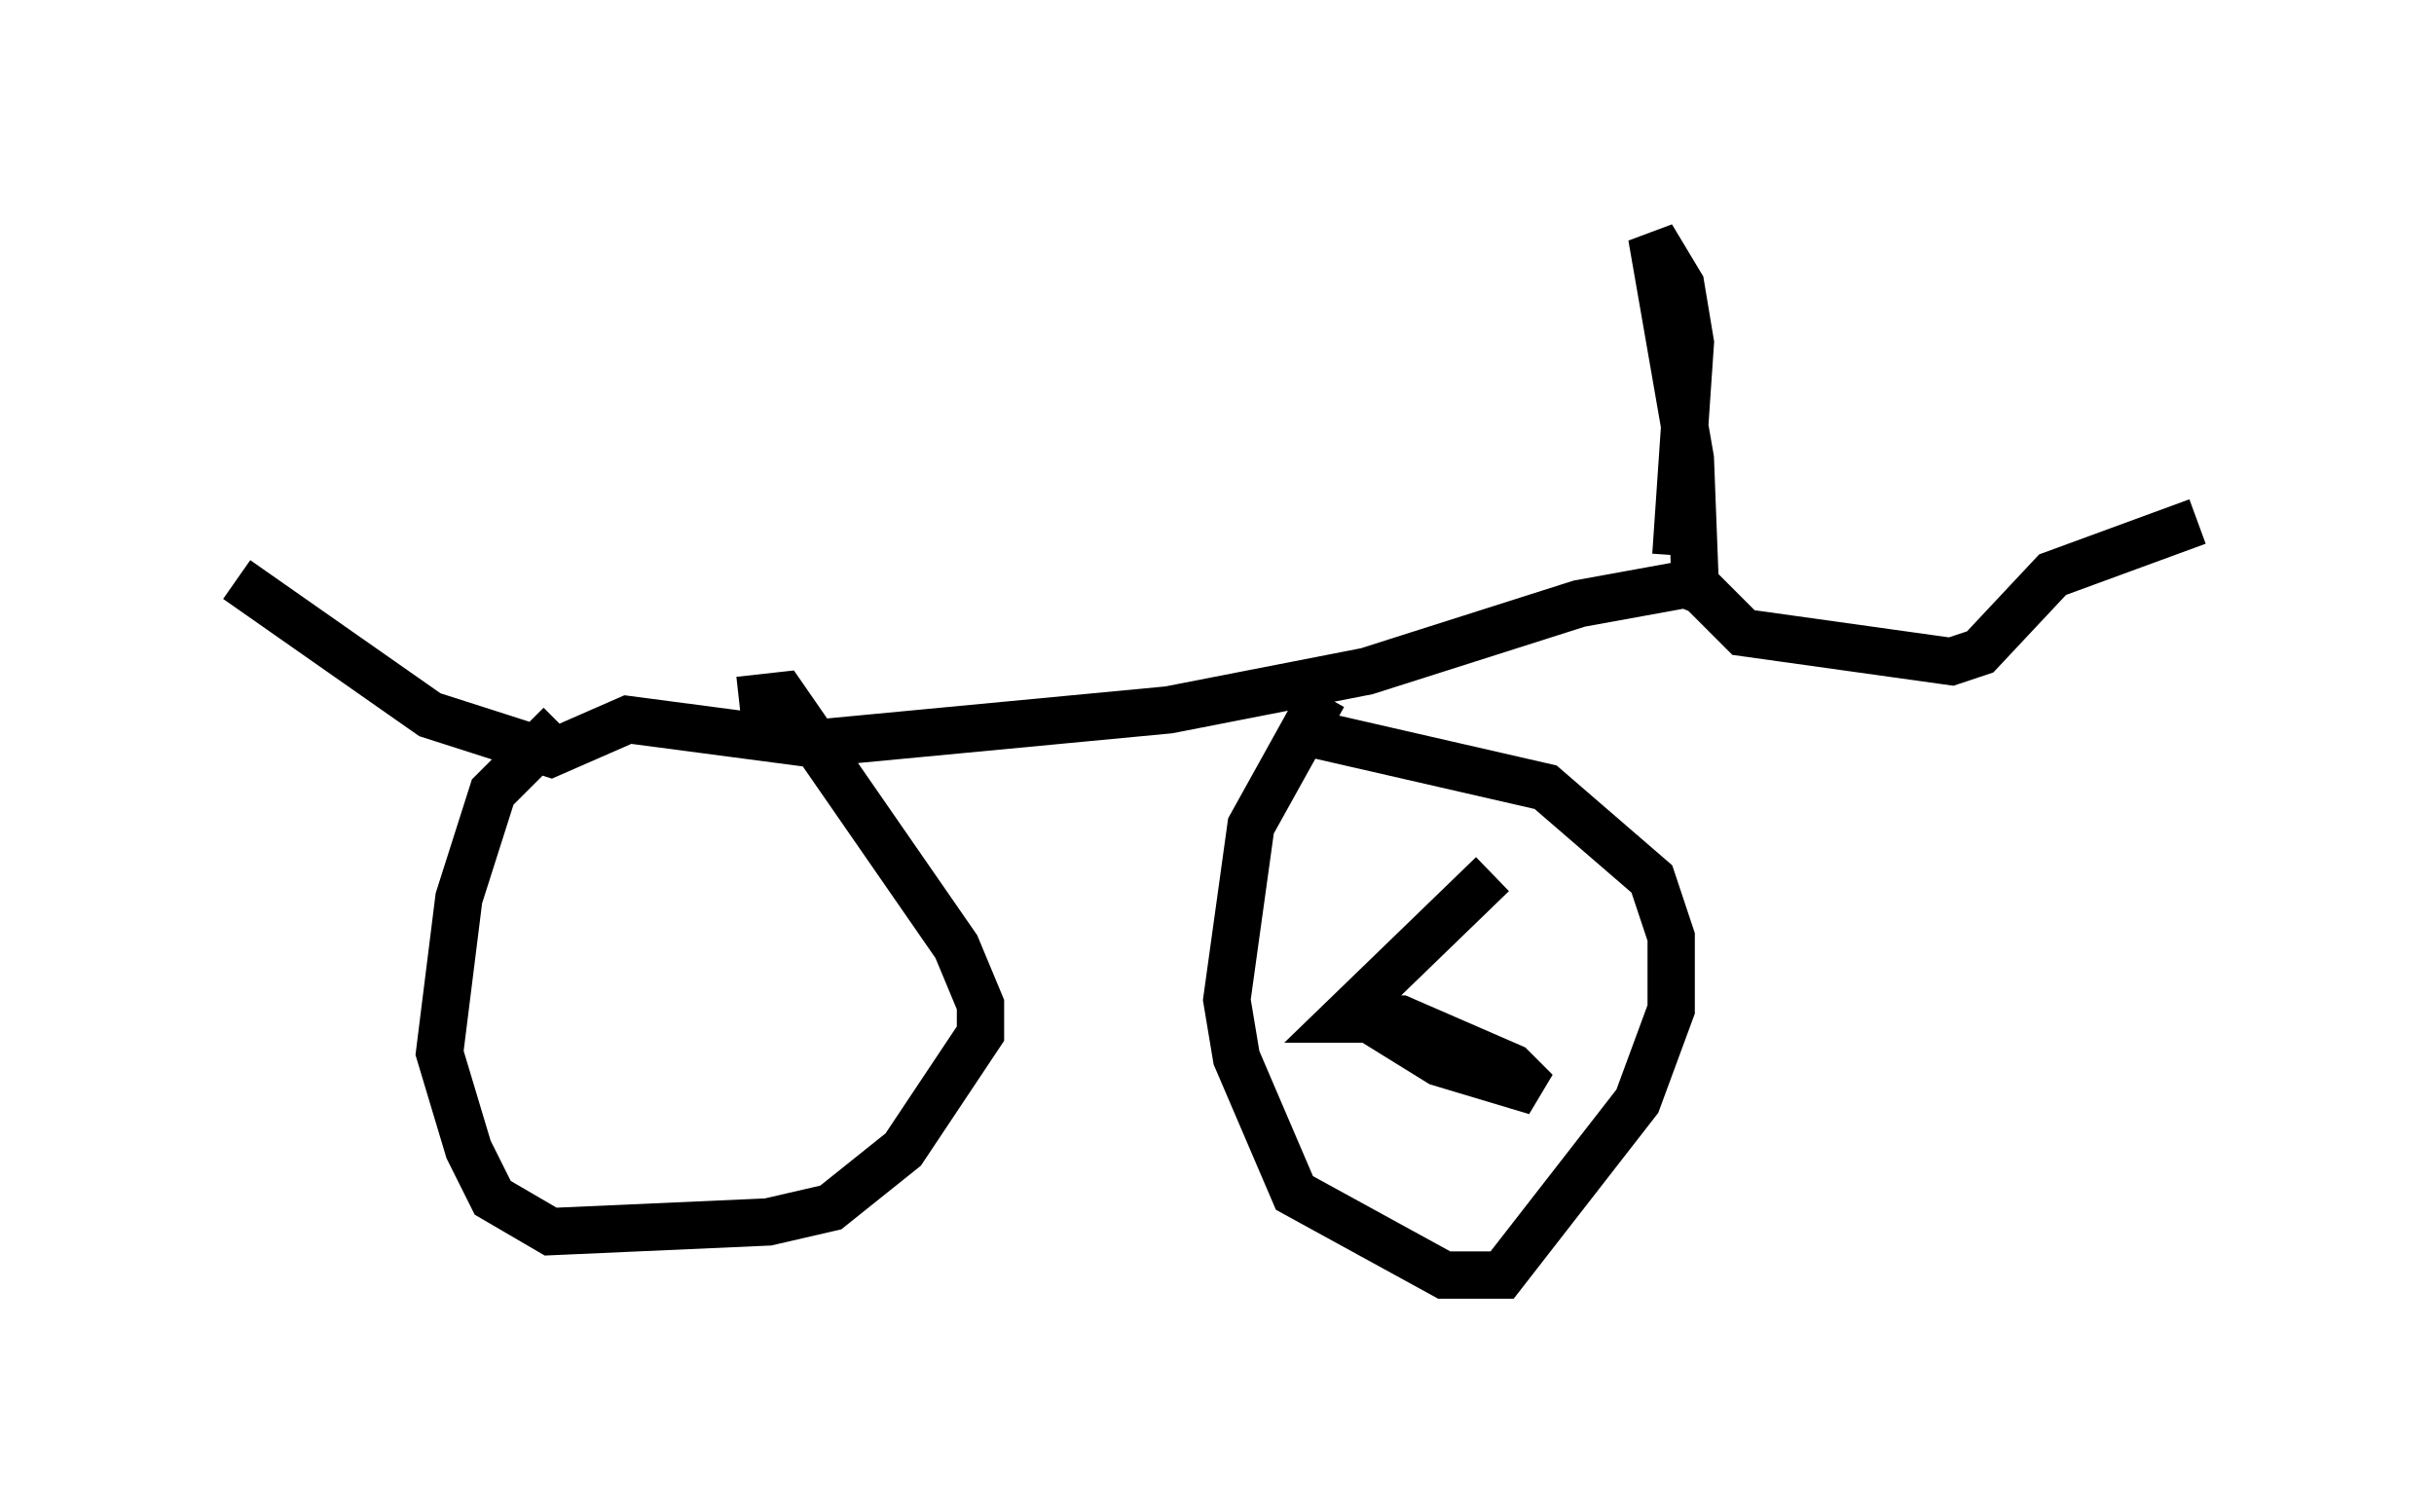 <?xml version="1.0" encoding="utf-8" ?>
<svg baseProfile="full" height="31.948" version="1.1" width="51.446" xmlns="http://www.w3.org/2000/svg" xmlns:ev="http://www.w3.org/2001/xml-events" xmlns:xlink="http://www.w3.org/1999/xlink"><defs /><rect fill="white" height="31.948" width="51.446" x="0" y="0" /><path d="M35.83, 13.677 m-0.408, -1.94 l0.306, -4.492 -0.204, -1.225 l-0.613, -1.021 0.817, 4.696 l0.102, 2.654 1.021, 1.021 l4.39, 0.613 0.613, -0.204 l1.531, -1.633 3.063, -1.123 m-10.311, 1.531 l-0.51, -0.204 -2.246, 0.408 l-4.492, 1.429 -4.185, 0.817 l-7.554, 0.715 -3.879, -0.51 l-1.633, 0.715 -2.552, -0.817 l-4.083, -2.858 m6.84, 3.063 l-1.429, 1.429 -0.715, 2.246 l-0.408, 3.267 0.613, 2.042 l0.51, 1.021 1.225, 0.715 l4.594, -0.204 1.327, -0.306 l1.531, -1.225 1.633, -2.45 l0.0, -0.613 -0.51, -1.225 l-3.675, -5.308 -0.919, 0.102 m12.352, -0.102 l-1.531, 2.756 -0.51, 3.675 l0.204, 1.225 1.225, 2.858 l3.165, 1.735 1.225, 0.0 l2.858, -3.675 0.715, -1.94 l0.0, -1.531 -0.408, -1.225 l-2.246, -1.94 -4.9, -1.123 m2.246, 5.308 l0.0, 0.0 m-12.352, -0.408 l0.0, 0.0 m13.883, -1.94 l-3.165, 3.063 1.225, 0.0 l2.348, 1.021 0.51, 0.51 l-2.042, -0.613 -2.144, -1.327 " fill="none" stroke="black" stroke-width="1" /></svg>